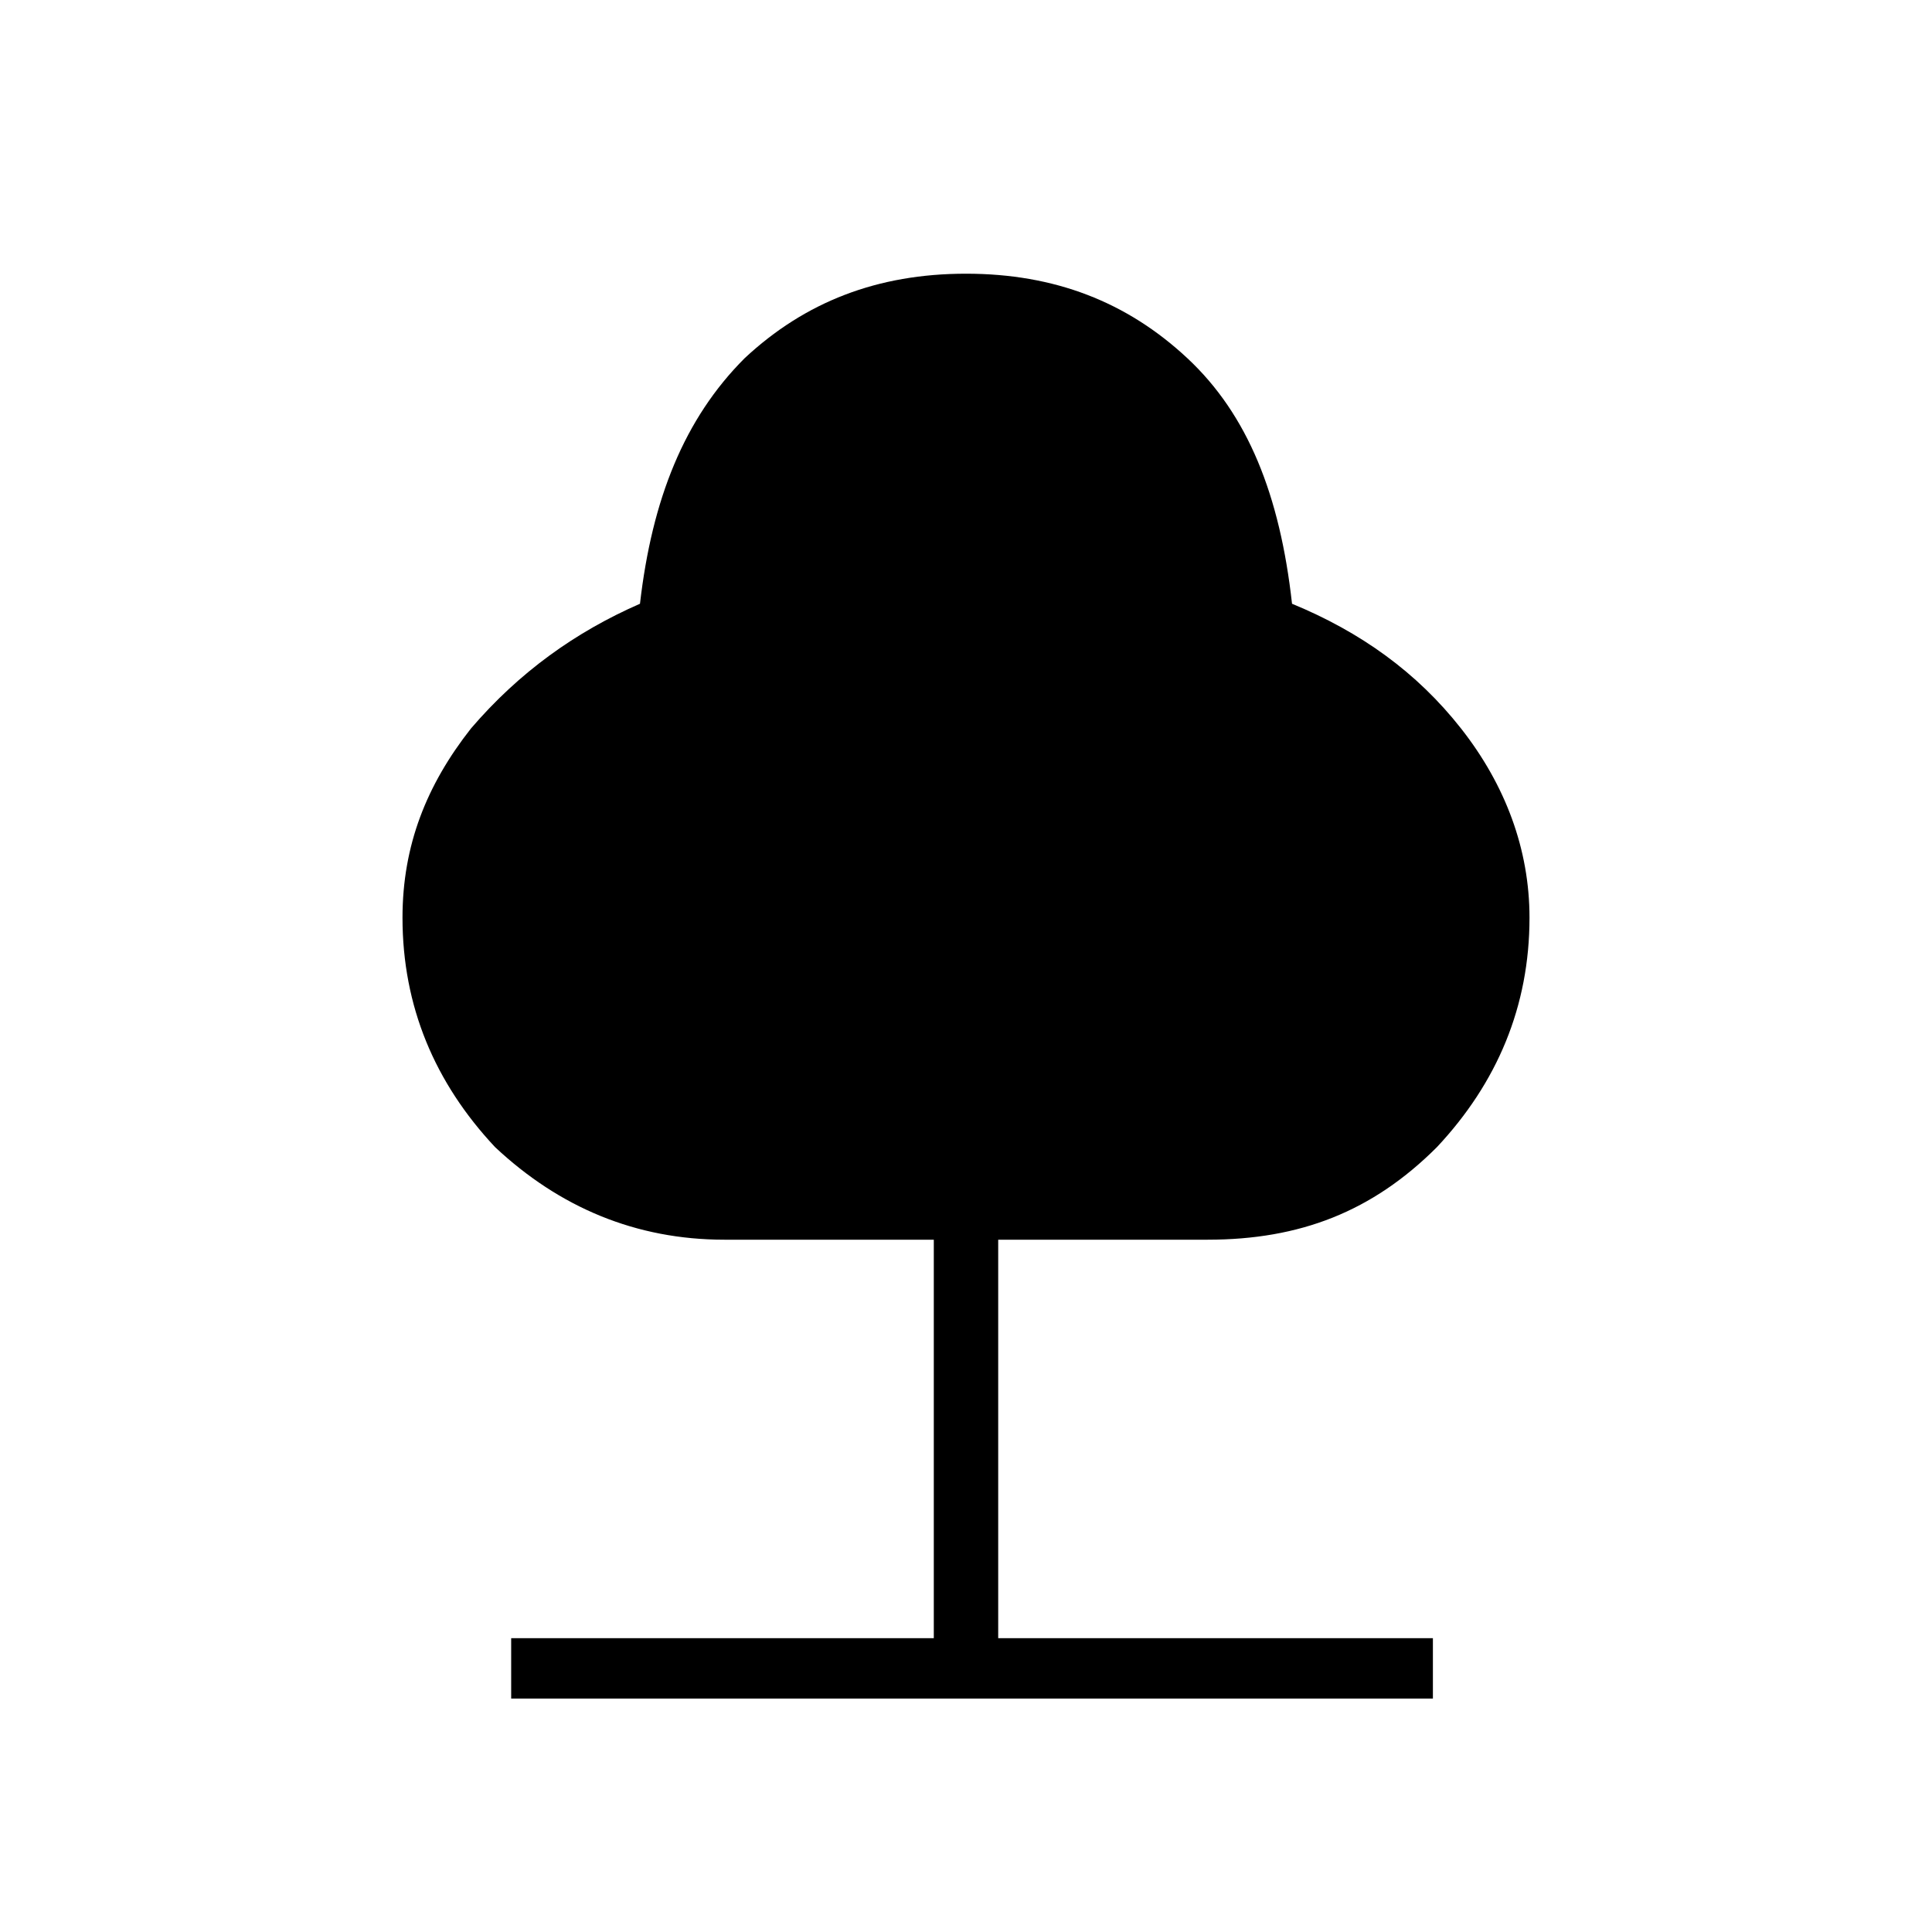 <?xml version="1.0" encoding="utf-8"?>
<!-- Generator: Adobe Illustrator 26.3.1, SVG Export Plug-In . SVG Version: 6.00 Build 0)  -->
<svg version="1.1" id="Слой_1" xmlns="http://www.w3.org/2000/svg" xmlns:xlink="http://www.w3.org/1999/xlink" x="0px" y="0px"
	 viewBox="0 0 48 48" style="enable-background:new 0 0 48 48;" xml:space="preserve">
<path d="M12.7,42.2v-1.5h10.5v-9.9H18c-2.2,0-4.1-0.8-5.7-2.3C10.8,26.9,10,25,10,22.8c0-1.8,0.6-3.3,1.7-4.7
	c1.2-1.4,2.6-2.4,4.2-3.1c0.3-2.6,1.1-4.6,2.6-6.1C20,7.5,21.8,6.8,24,6.8s4,0.7,5.5,2.1s2.3,3.4,2.6,6.1c1.7,0.7,3.1,1.7,4.2,3.1
	c1.1,1.4,1.7,3,1.7,4.7c0,2.2-0.8,4.1-2.3,5.7c-1.6,1.6-3.4,2.3-5.7,2.3h-5.2v9.9h10.8v1.5C35.5,42.2,12.7,42.2,12.7,42.2z"/>
</svg>
